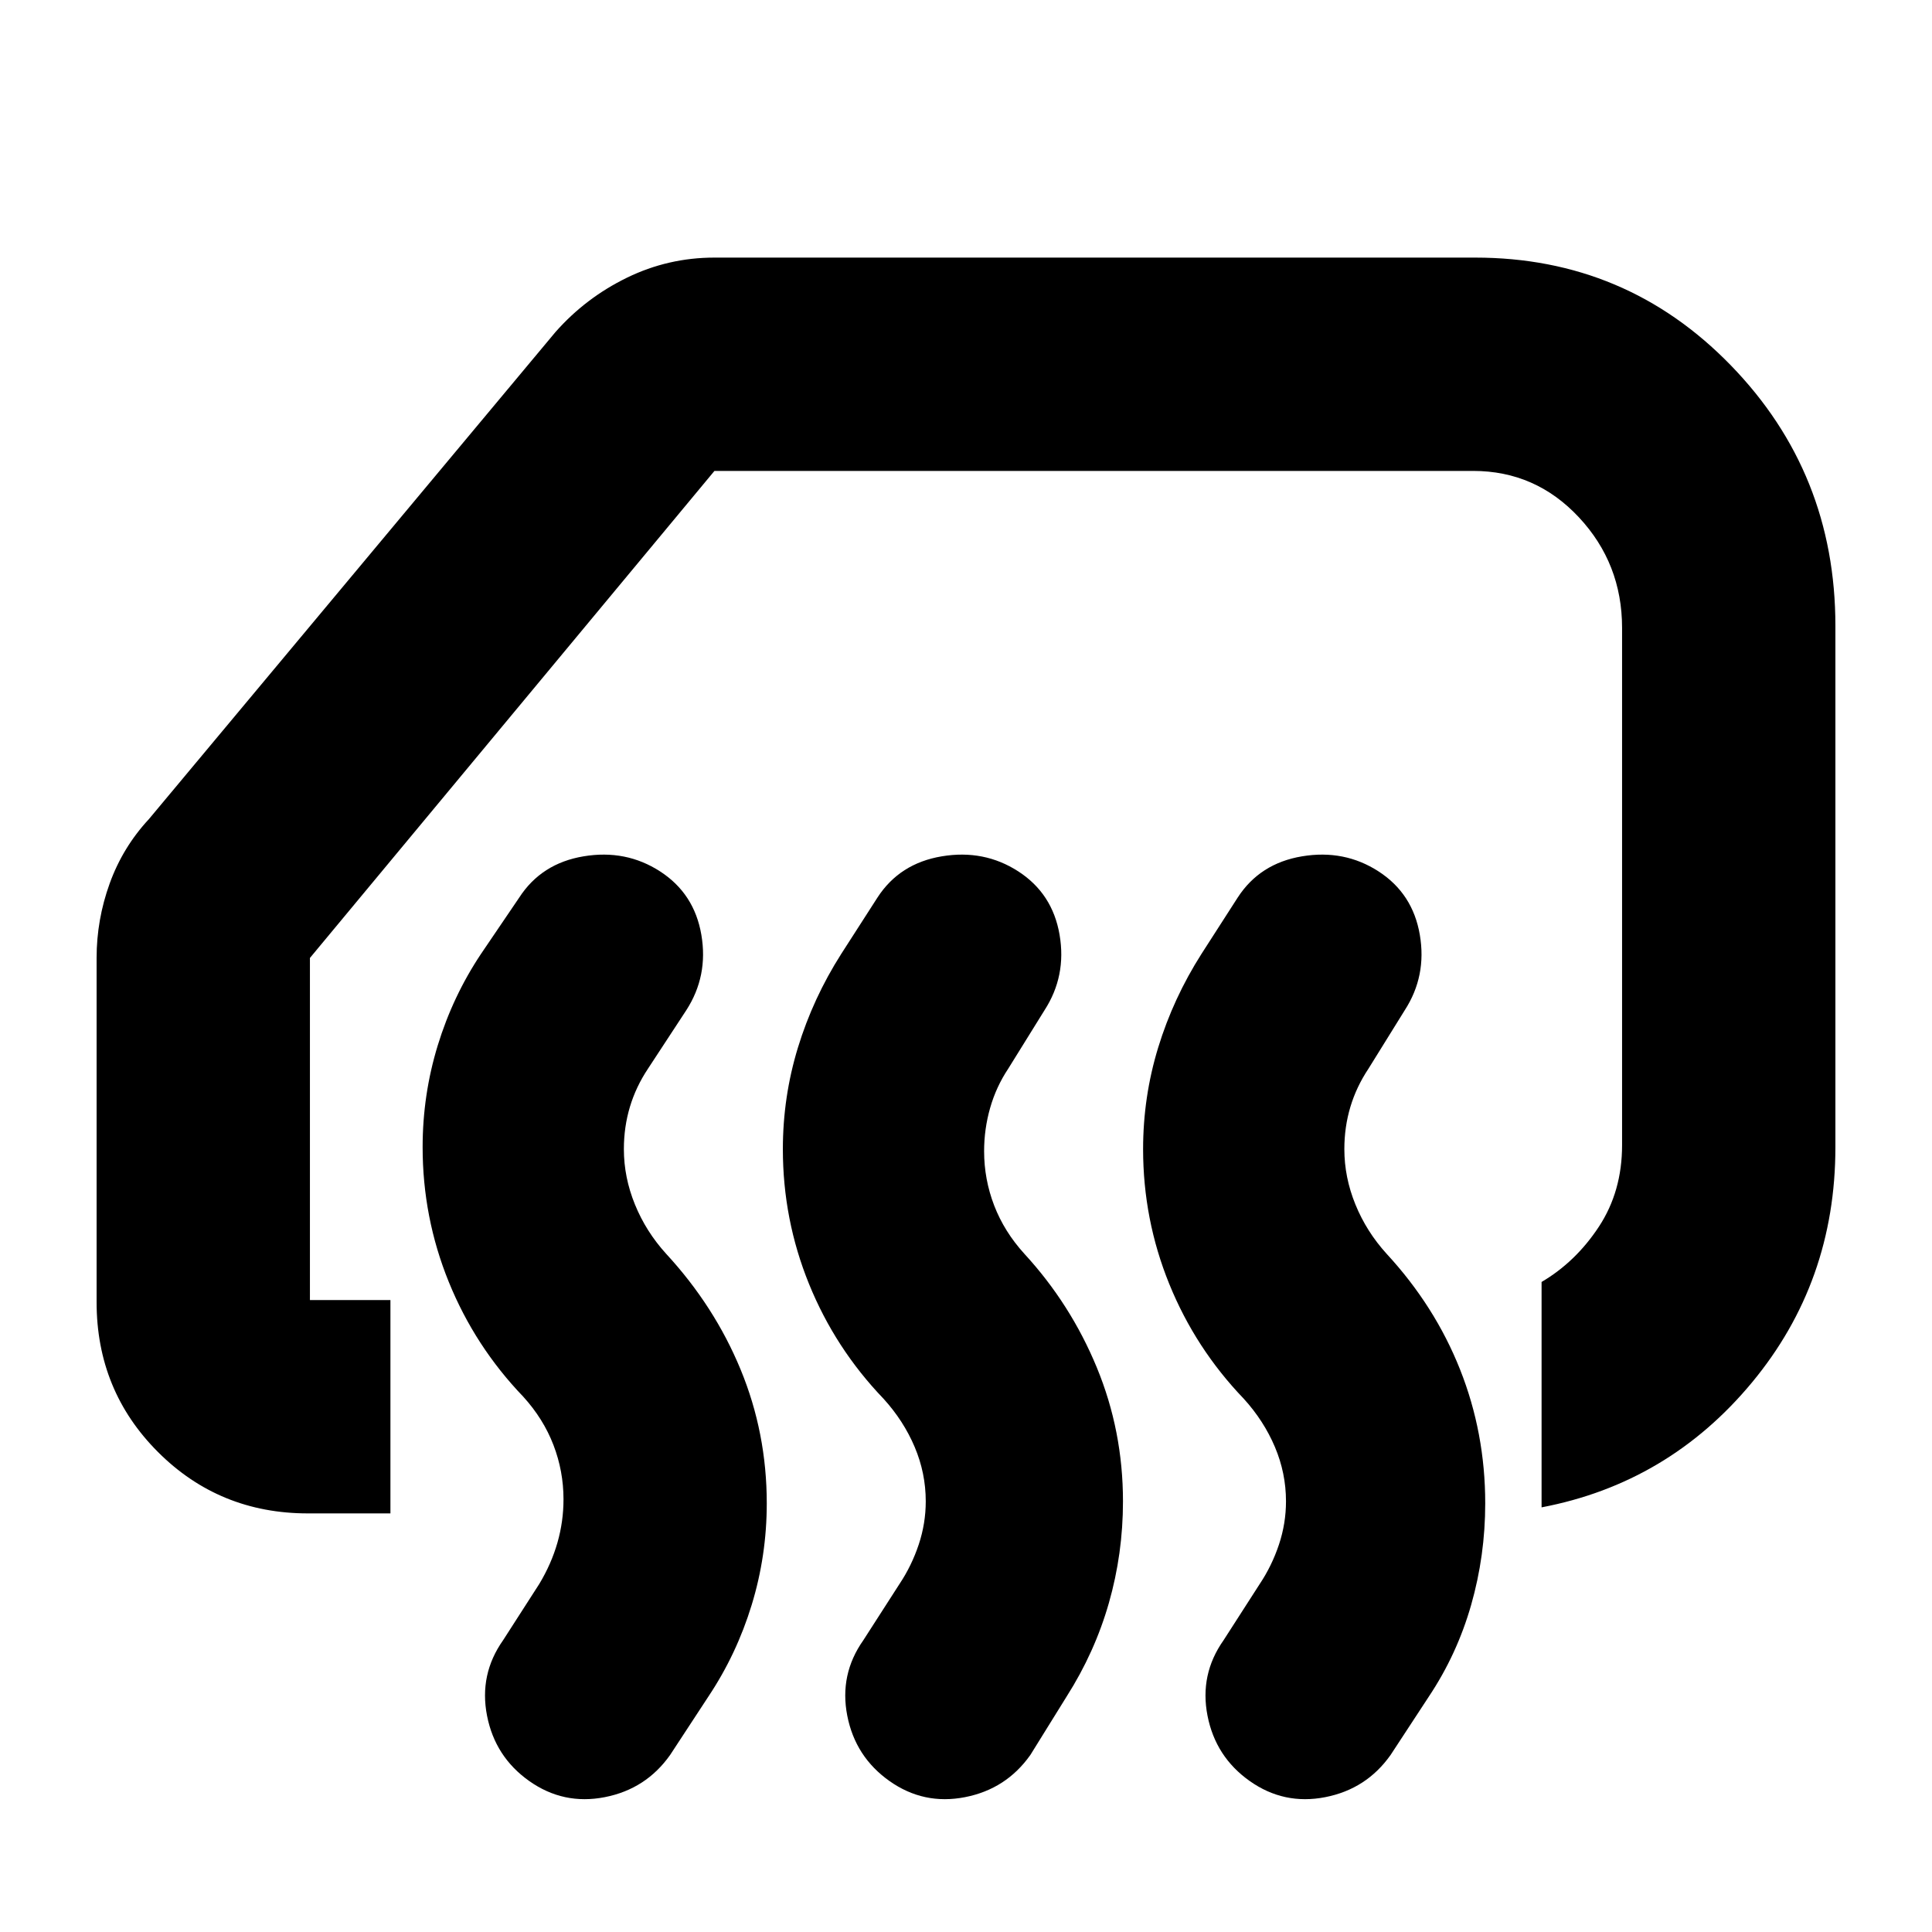 <svg xmlns="http://www.w3.org/2000/svg" height="24" viewBox="0 -960 960 960" width="24"><path d="M766-211v-112q17-10 28.5-27.5T806-391v-257q0-32-21.5-55T732-726H355L154-484v170h40v106h-41q-44 0-74.5-30.5T48-313v-171q0-19 6.5-37T74-553l202-242q15-17 35.5-27t43.5-10h378q75 0 127 53.5T912-649v259q0 67-41.5 117T766-211Zm-127-3q0-14-5.5-27T618-265q-24-25-37-57t-13-67q0-26 7.5-50.5T597-486l18-28q11-17 32-20.5t38 7.5q17 11 20.5 31.5T698-458l-18 29q-6 9-9 19t-3 21q0 14 5.5 27.5T689-337q24 26 36.5 57.5T738-213q0 26-7 50.5T710-117l-19 29q-12 17-32.5 21T621-75q-17-12-21-32.5t8-37.5l18-28q6-9 9.5-19.5T639-214Zm-179 0q0-14-5.5-27T439-265q-24-25-37-57t-13-67q0-26 7.5-50.5T418-486l18-28q11-17 32-20.5t38 7.5q17 11 20.5 31.5T519-458l-18 29q-6 9-9 19.5t-3 21.5q0 14 5 27t15 24q23 25 36 56.5t13 66.5q0 26-7 50.5T530-117l-18 29q-12 17-32.5 21T442-75q-17-12-21-32.5t8-37.5l18-28q6-9 9.5-19.5T460-214Zm-180-1q0-14-5-27t-15-24q-24-25-37-57t-13-67q0-26 7.5-50.5T239-486l19-28q11-17 32-20.5t38 7.5q17 11 20.5 31.5T341-458l-19 29q-6 9-9 19t-3 21q0 14 5.5 27.5T331-337q24 26 37 57.5t13 66.5q0 26-7.5 50.5T352-117l-19 29q-12 17-32.5 21T263-75q-17-12-21-32.5t8-37.5l18-28q6-10 9-20.5t3-21.5Z"/></svg>